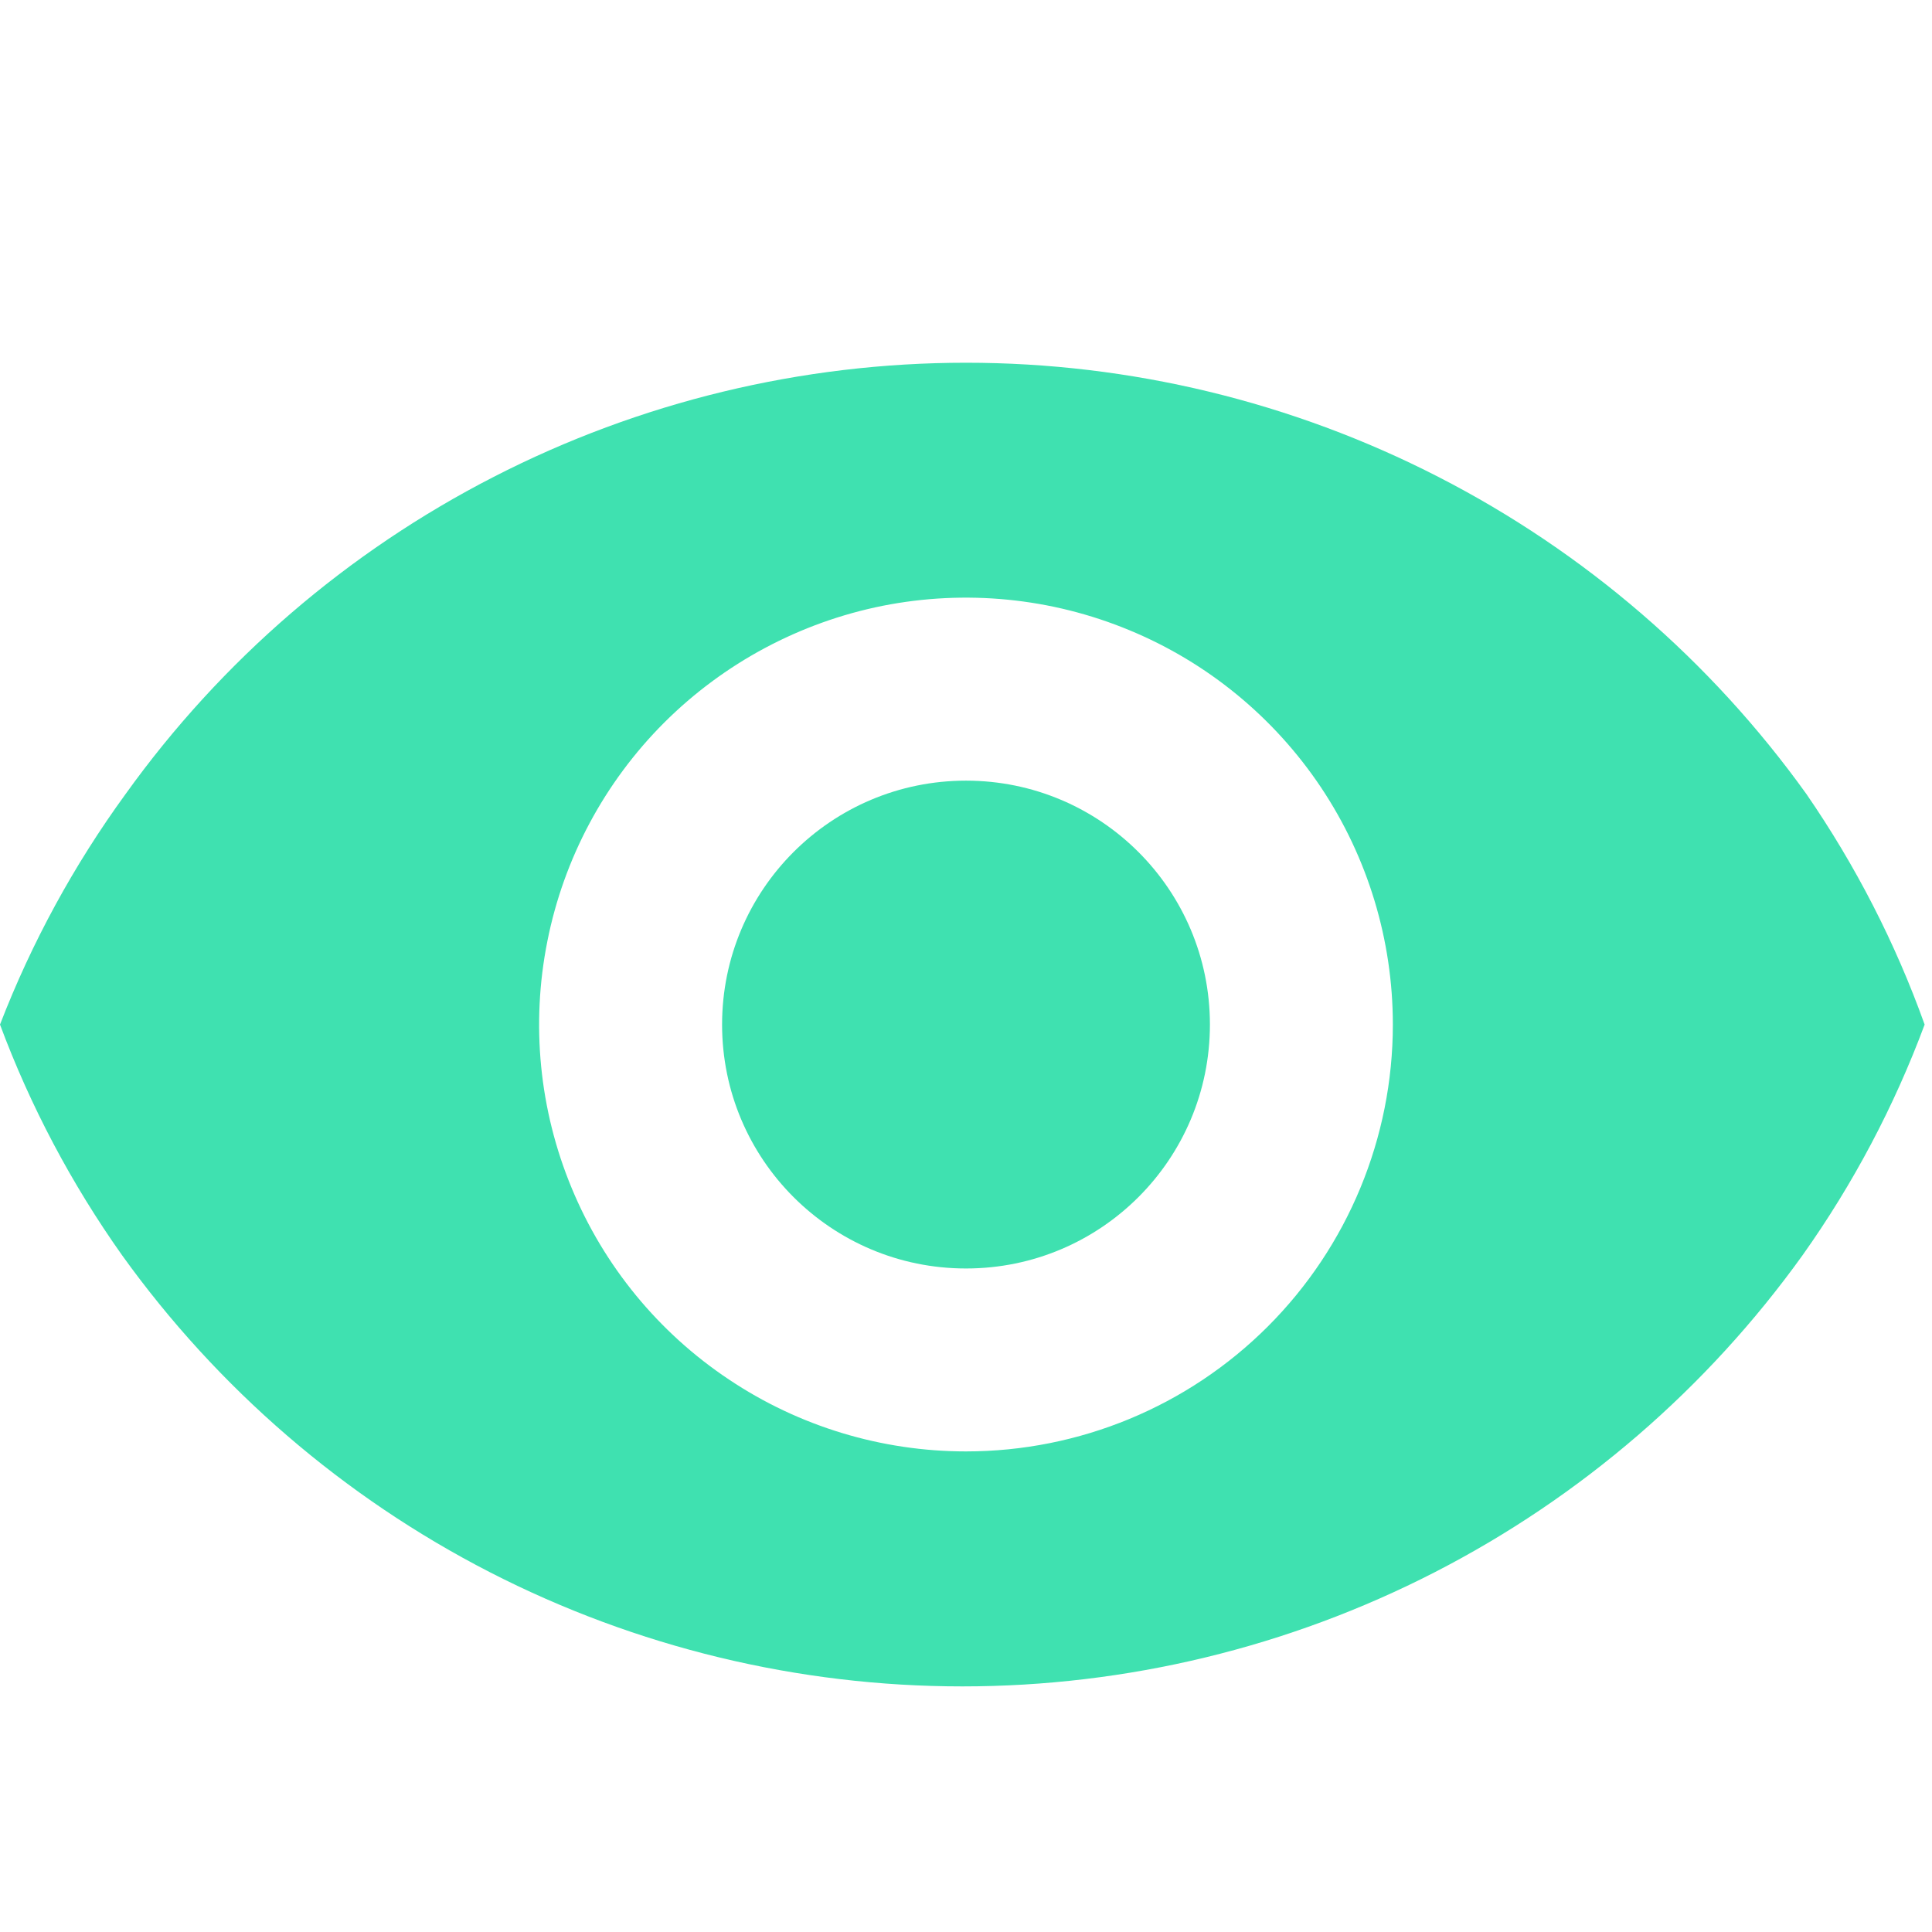 <svg viewBox="0 0 16 16" fill="none" xmlns="http://www.w3.org/2000/svg">
<g clip-path="url(#clip0_656:573)">
<path d="M14.96 6.576C14.167 5.47 13.122 4.57 11.911 3.949C10.701 3.328 9.36 3.004 8 3.004C6.64 3.004 5.299 3.328 4.089 3.949C2.878 4.57 1.833 5.47 1.04 6.576C0.612 7.164 0.262 7.806 0 8.485C0.252 9.162 0.592 9.804 1.01 10.394C1.803 11.499 2.848 12.4 4.058 13.021C5.269 13.642 6.609 13.966 7.97 13.966C9.33 13.966 10.671 13.642 11.881 13.021C13.091 12.4 14.136 11.499 14.929 10.394C15.348 9.804 15.687 9.162 15.939 8.485C15.697 7.809 15.367 7.167 14.96 6.576ZM8 12.02C7.301 12.02 6.617 11.813 6.036 11.424C5.454 11.036 5.001 10.484 4.734 9.838C4.466 9.192 4.396 8.481 4.533 7.795C4.669 7.109 5.006 6.479 5.5 5.985C5.995 5.491 6.625 5.154 7.31 5.017C7.996 4.881 8.707 4.951 9.353 5.219C9.999 5.486 10.551 5.939 10.94 6.521C11.328 7.102 11.535 7.786 11.535 8.485C11.535 9.422 11.163 10.322 10.5 10.985C9.837 11.648 8.938 12.02 8 12.02Z" fill="#3FE1B0"/>
<path d="M8 10.505C9.116 10.505 10.02 9.601 10.02 8.485C10.02 7.369 9.116 6.465 8 6.465C6.884 6.465 5.98 7.369 5.98 8.485C5.98 9.601 6.884 10.505 8 10.505Z" fill="#3FE1B0"/>
</g>
<defs>
<clipPath id="clip0_656:573">
<rect width="16" height="10.97" fill="white" transform="translate(0 3)"/>
</clipPath>
</defs>
</svg>
